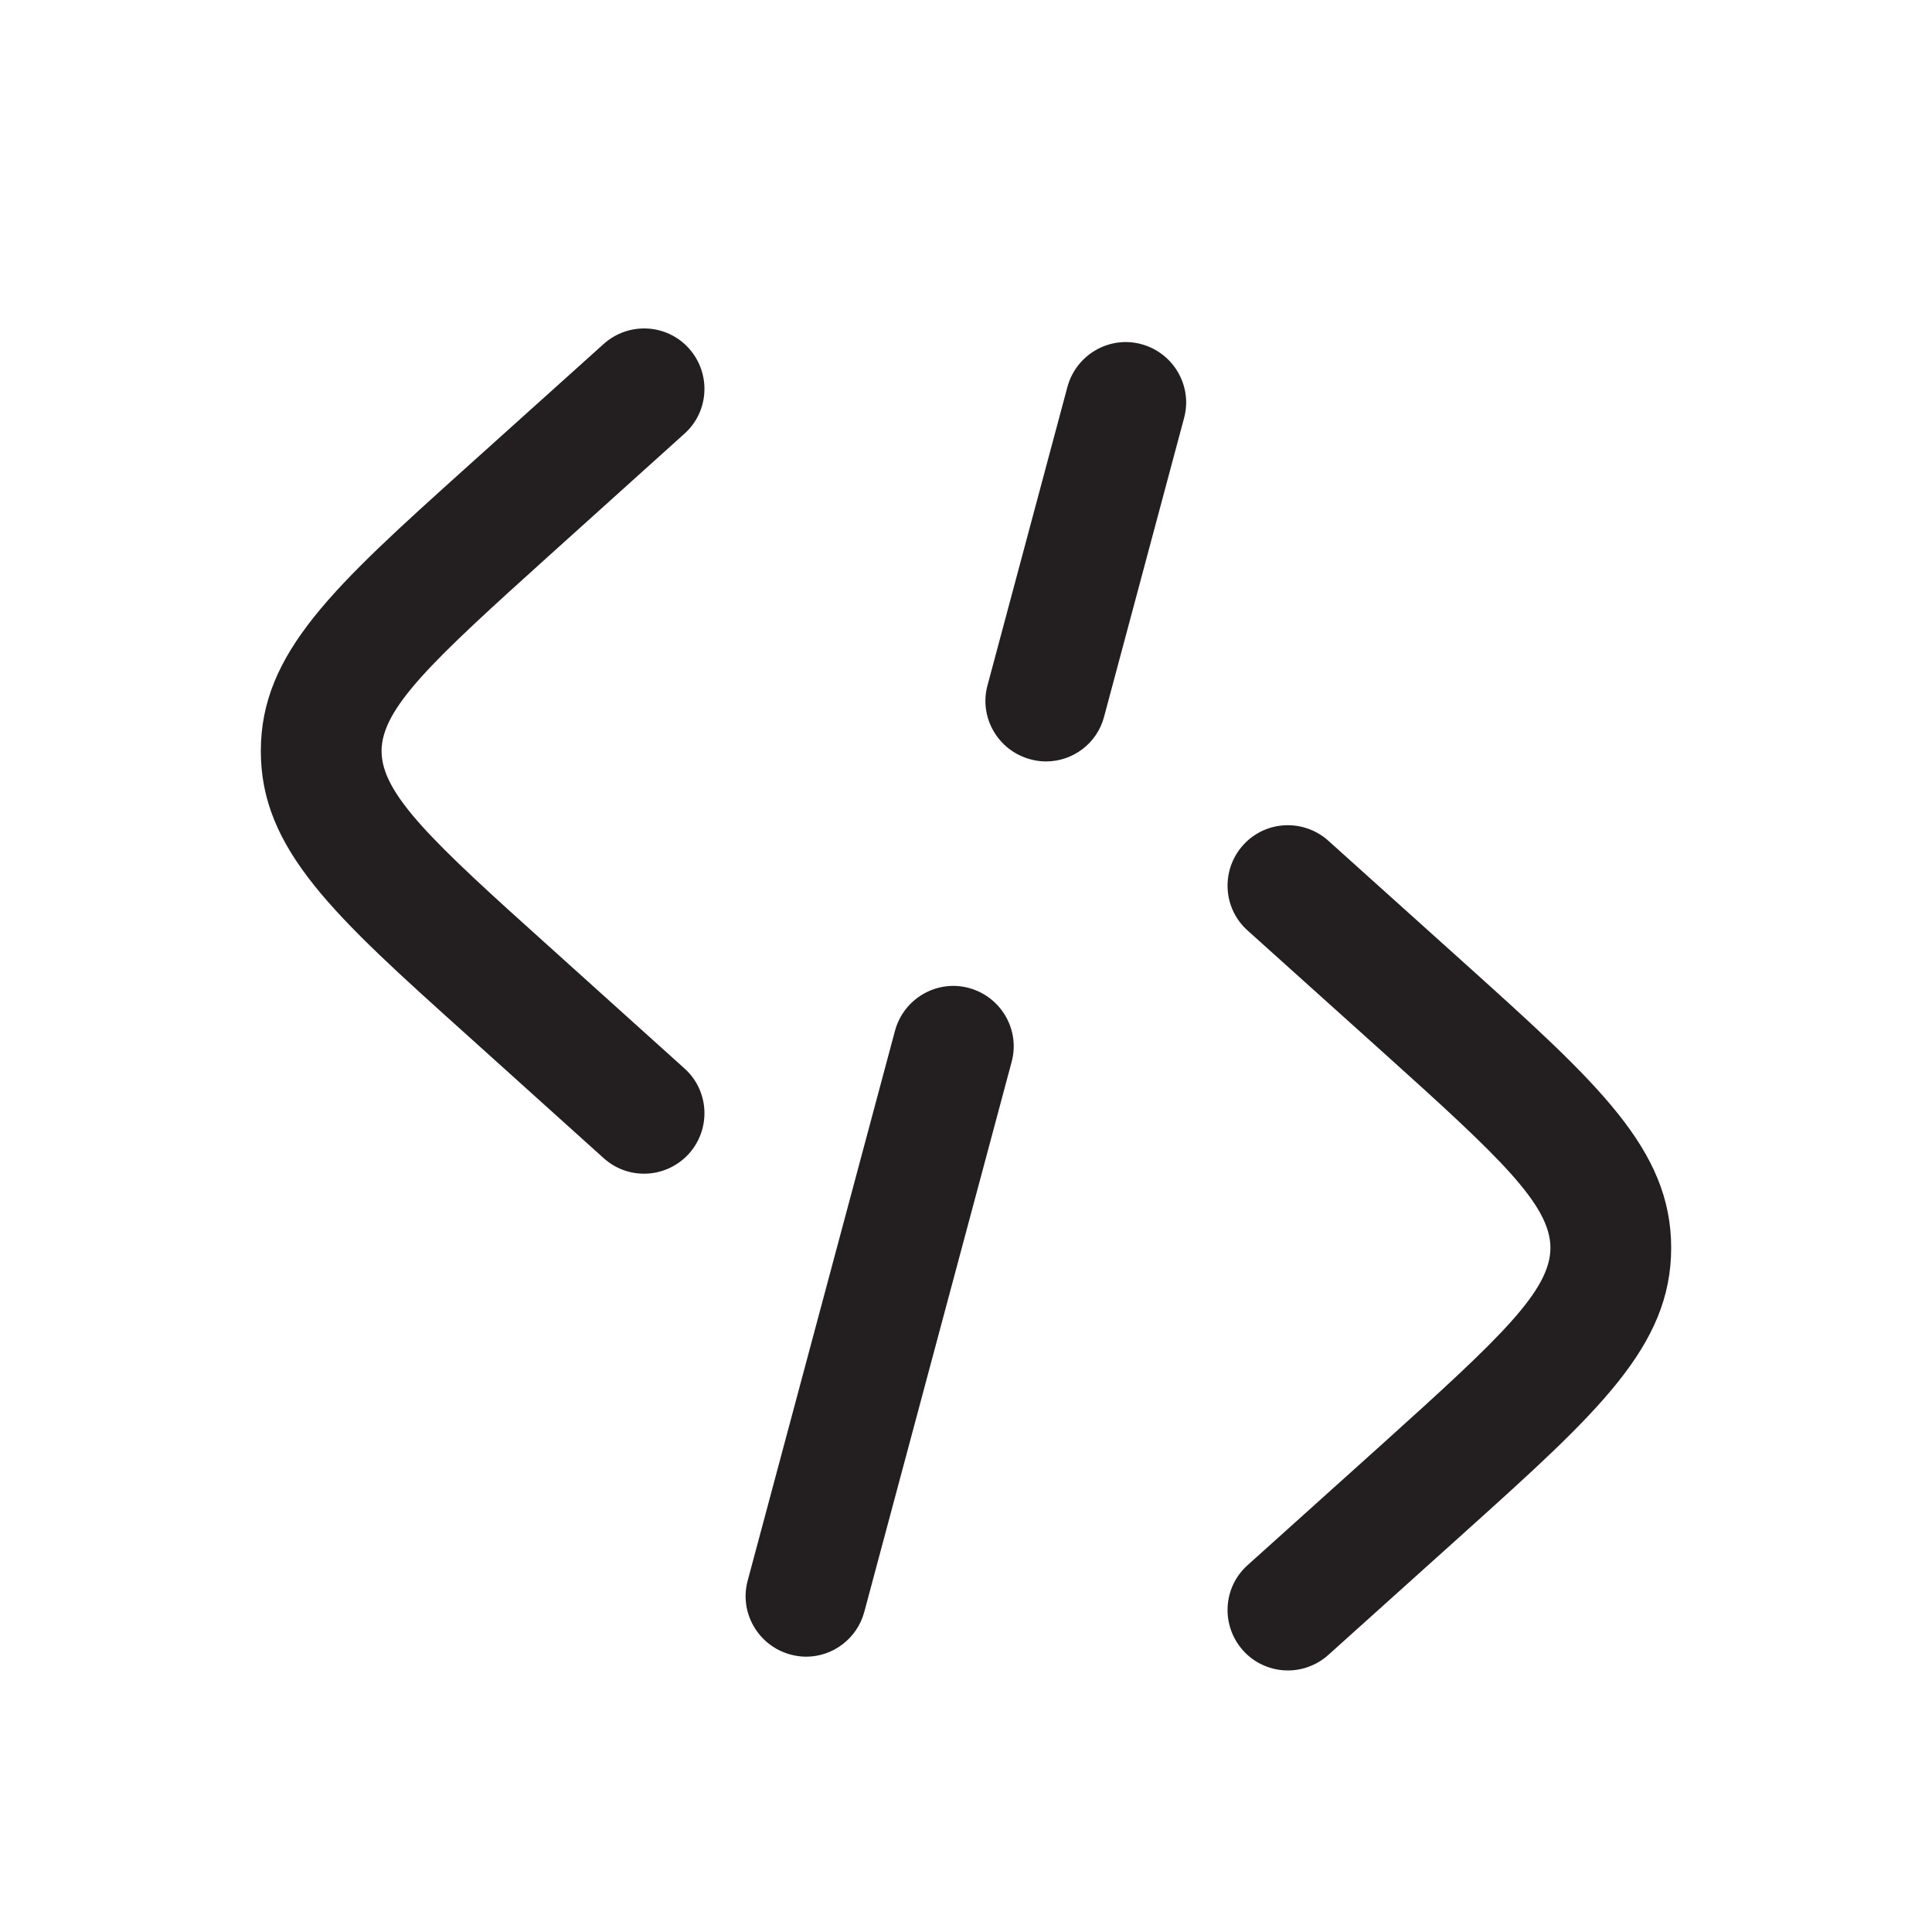 <?xml version="1.0" encoding="utf-8"?>
<!-- Generator: Adobe Illustrator 27.0.0, SVG Export Plug-In . SVG Version: 6.00 Build 0)  -->
<svg version="1.1" id="Layer_1" xmlns="http://www.w3.org/2000/svg" xmlns:xlink="http://www.w3.org/1999/xlink" x="0px" y="0px"
	 viewBox="0 0 800 800" style="enable-background:new 0 0 800 800;" xml:space="preserve">
<style type="text/css">
	.st0{fill:#231F20;}
</style>
<g>
	<path class="st0" d="M533.3,691.7c-6.8,0-13.7-2.8-18.6-8.3c-9.2-10.3-8.4-26.1,1.9-35.3l56.6-50.9c47.7-43,68.8-62.7,68.8-80.5
		c0-17.8-21.1-37.6-68.8-80.5l-56.6-50.9c-10.3-9.2-11.1-25-1.9-35.3c9.2-10.3,25-11.1,35.3-1.9l56.6,50.9
		c55.1,49.6,85.4,76.9,85.4,117.7s-30.3,68.1-85.4,117.7l-56.6,50.9C545.3,689.5,539.3,691.7,533.3,691.7z"/>
</g>
<g>
	<path class="st0" d="M266.7,486c-6,0-11.9-2.1-16.7-6.4l-56.5-50.9C138.3,379.1,108,351.8,108,311c0-40.8,30.3-68.1,85.4-117.7
		l56.6-50.9c10.3-9.2,26.1-8.4,35.3,1.9c9.2,10.3,8.4,26.1-1.9,35.3l-56.5,50.9c-47.7,43-68.9,62.7-68.9,80.5
		c0,17.8,21.1,37.6,68.9,80.5l56.5,50.9c10.3,9.2,11.1,25,1.9,35.3C280.3,483.2,273.5,486,266.7,486z"/>
</g>
<g>
	<path class="st0" d="M333.8,686c-2.1,0-4.3-0.3-6.5-0.9c-13.3-3.6-21.3-17.3-17.7-30.6l61-227.7c3.6-13.3,17.3-21.3,30.6-17.7
		c13.3,3.6,21.3,17.3,17.7,30.6l-61,227.7C354.9,678.6,344.8,686,333.8,686z M433.1,315.3c-2.1,0-4.3-0.3-6.5-0.9
		c-13.3-3.6-21.3-17.3-17.7-30.6l33.1-123.6c3.6-13.3,17.3-21.3,30.6-17.7c13.3,3.6,21.3,17.3,17.7,30.6l-33.1,123.6
		C454.3,307.9,444.2,315.3,433.1,315.3z"/>
</g>
</svg>
